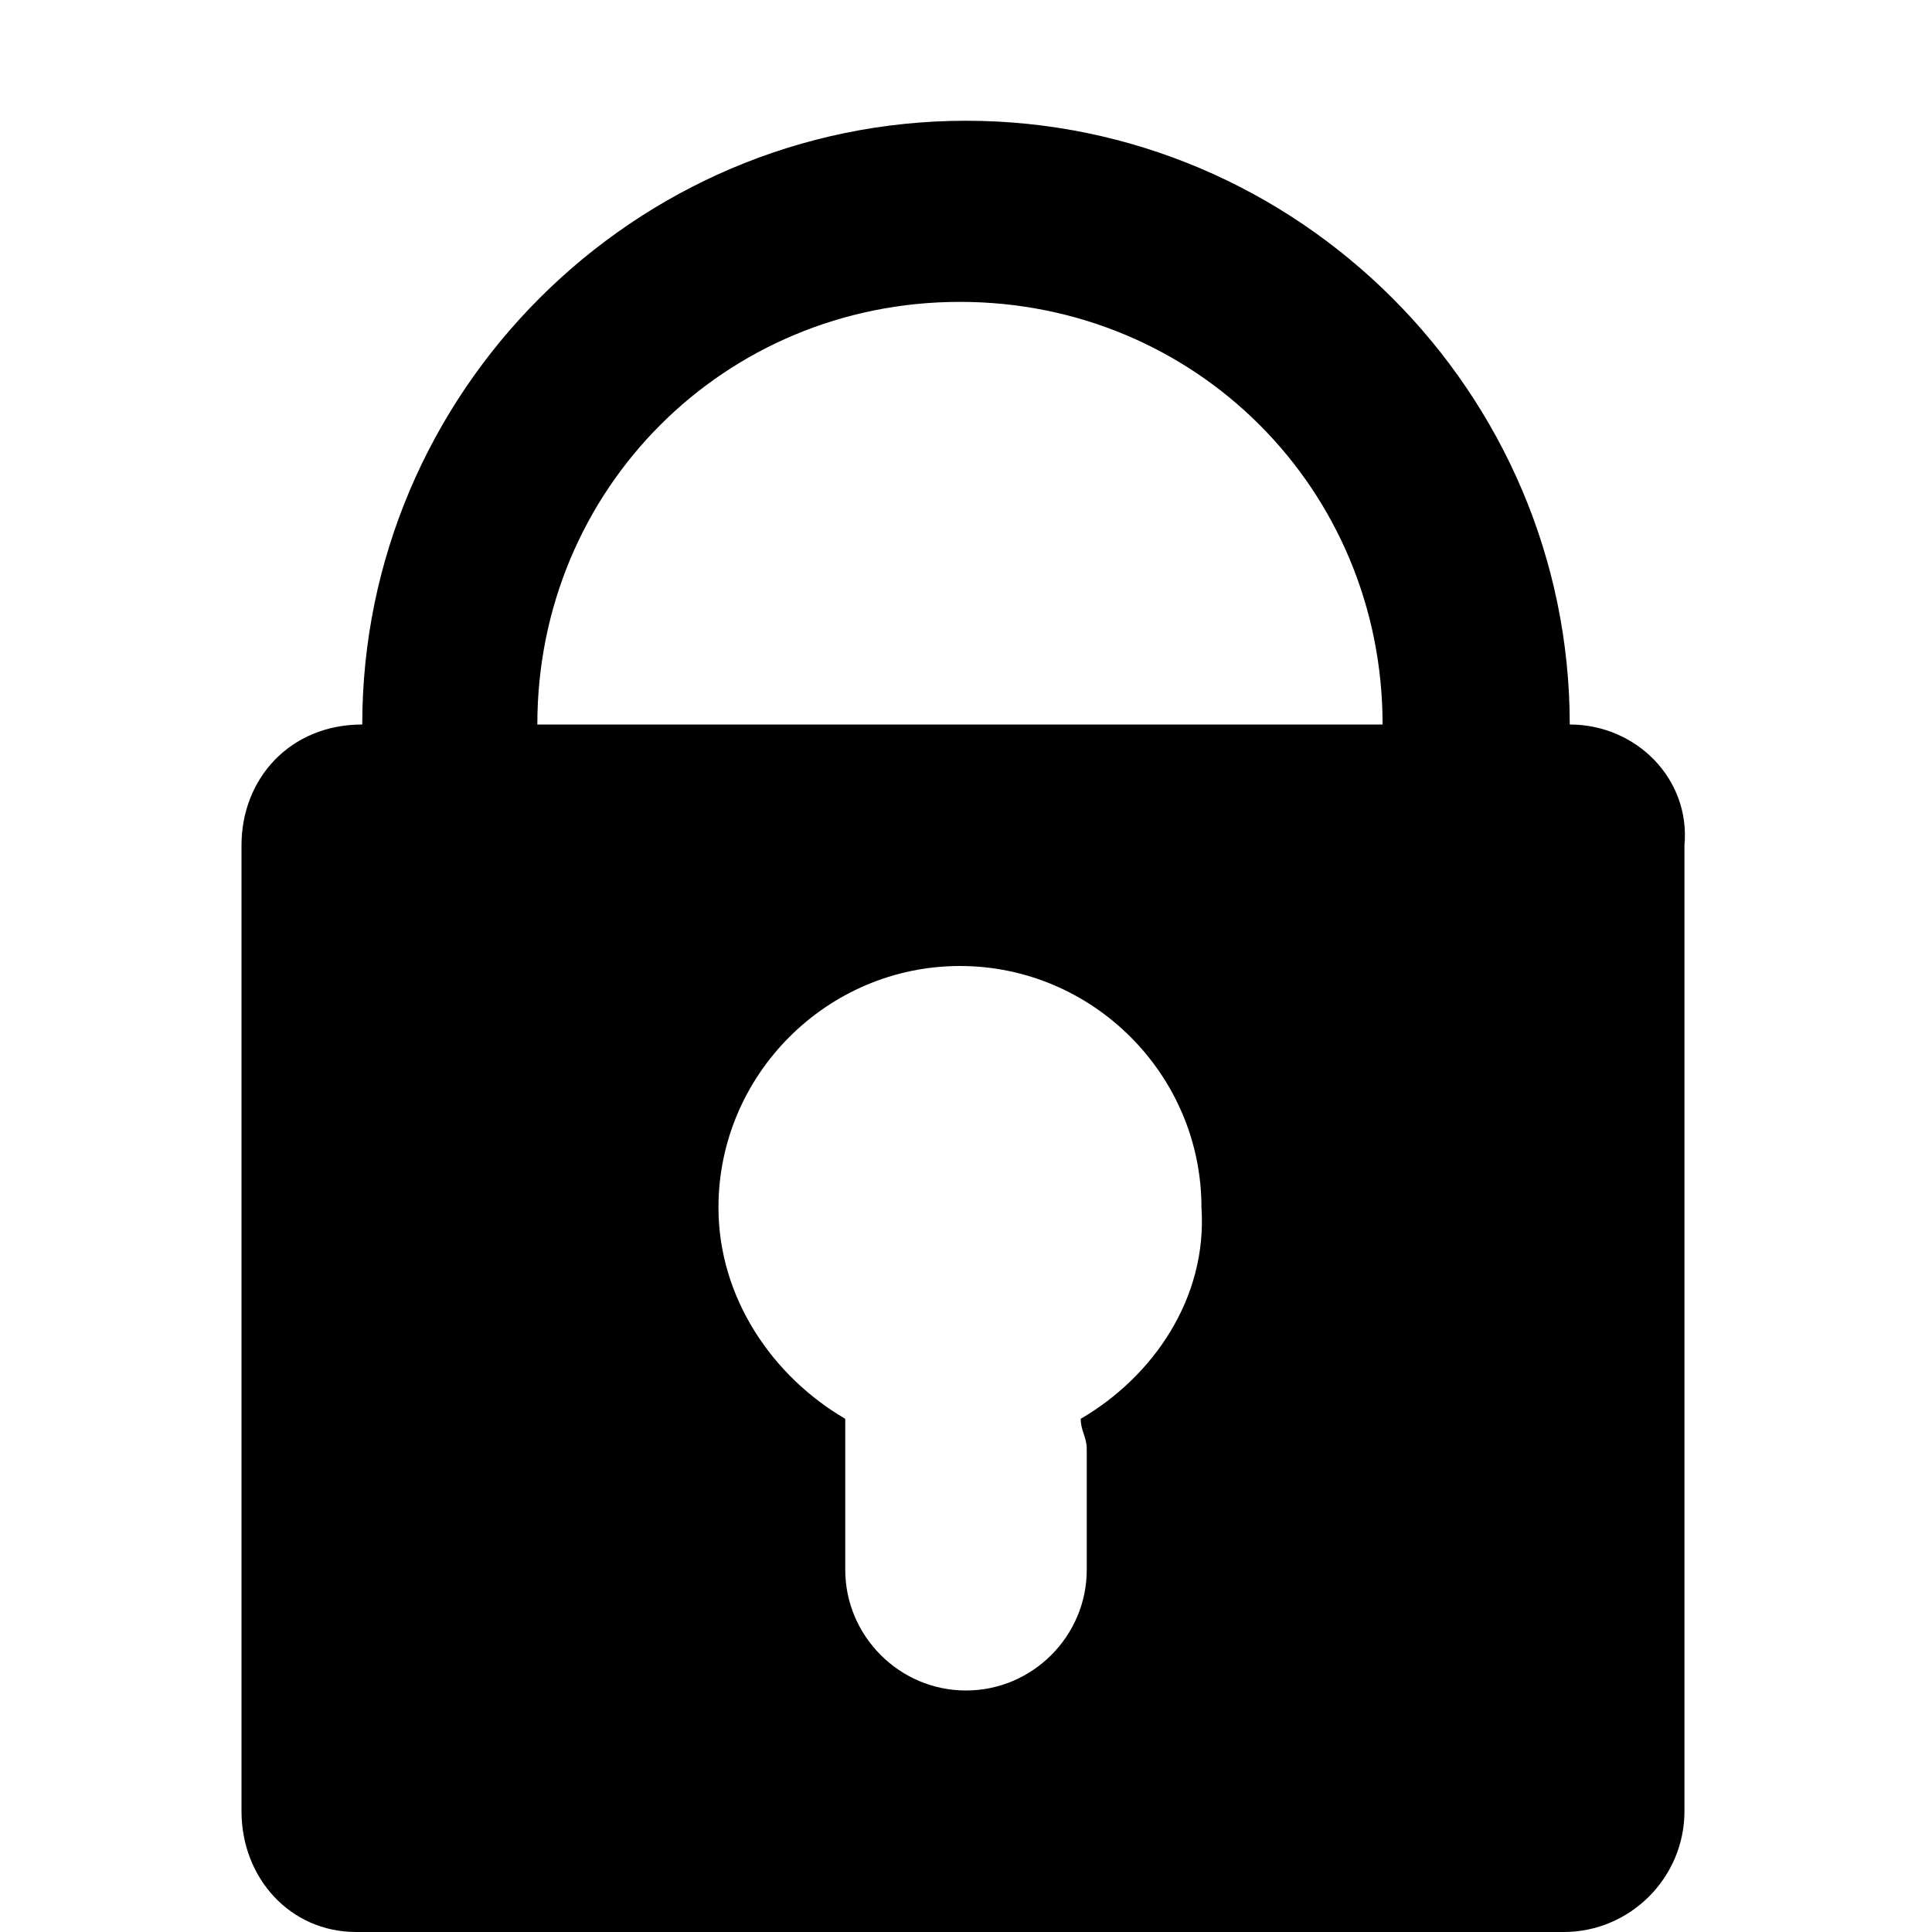 <?xml version="1.0" encoding="utf-8"?>
<!-- Generator: Adobe Illustrator 18.1.0, SVG Export Plug-In . SVG Version: 6.00 Build 0)  -->
<!DOCTYPE svg PUBLIC "-//W3C//DTD SVG 1.1//EN" "http://www.w3.org/Graphics/SVG/1.1/DTD/svg11.dtd">
<svg version="1.1" xmlns="http://www.w3.org/2000/svg" xmlns:xlink="http://www.w3.org/1999/xlink" x="0px" y="0px" width="32px"
	 height="32px" viewBox="0 0 32 32" enable-background="new 0 0 32 32" xml:space="preserve">
<g id="lock">
	<path d="M26,12L26,12c0-5.5-4.5-10-10-10c-5.5,0-10,4.5-10,10h0C4.8,12,4,12.9,4,14v16c0,1.1,0.8,2,1.9,2h20c1.1,0,2-0.9,2-2V14
		C28,12.9,27.1,12,26,12z M17.9,23.5c0,0.2,0.1,0.3,0.1,0.5v2c0,1.1-0.9,2-2,2s-2-0.9-2-2v-2c0-0.2,0-0.3,0-0.5
		c-1.2-0.7-2.1-2-2.1-3.5c0-2.2,1.8-4,4-4s4,1.8,4,4C20,21.5,19.1,22.8,17.9,23.5z M21.9,12h-2h-2h-4h-2h-3c0-3.9,3.1-7,7-7
		c3.9,0,7,3.1,7,7H21.9z"/>
</g>
</svg>
